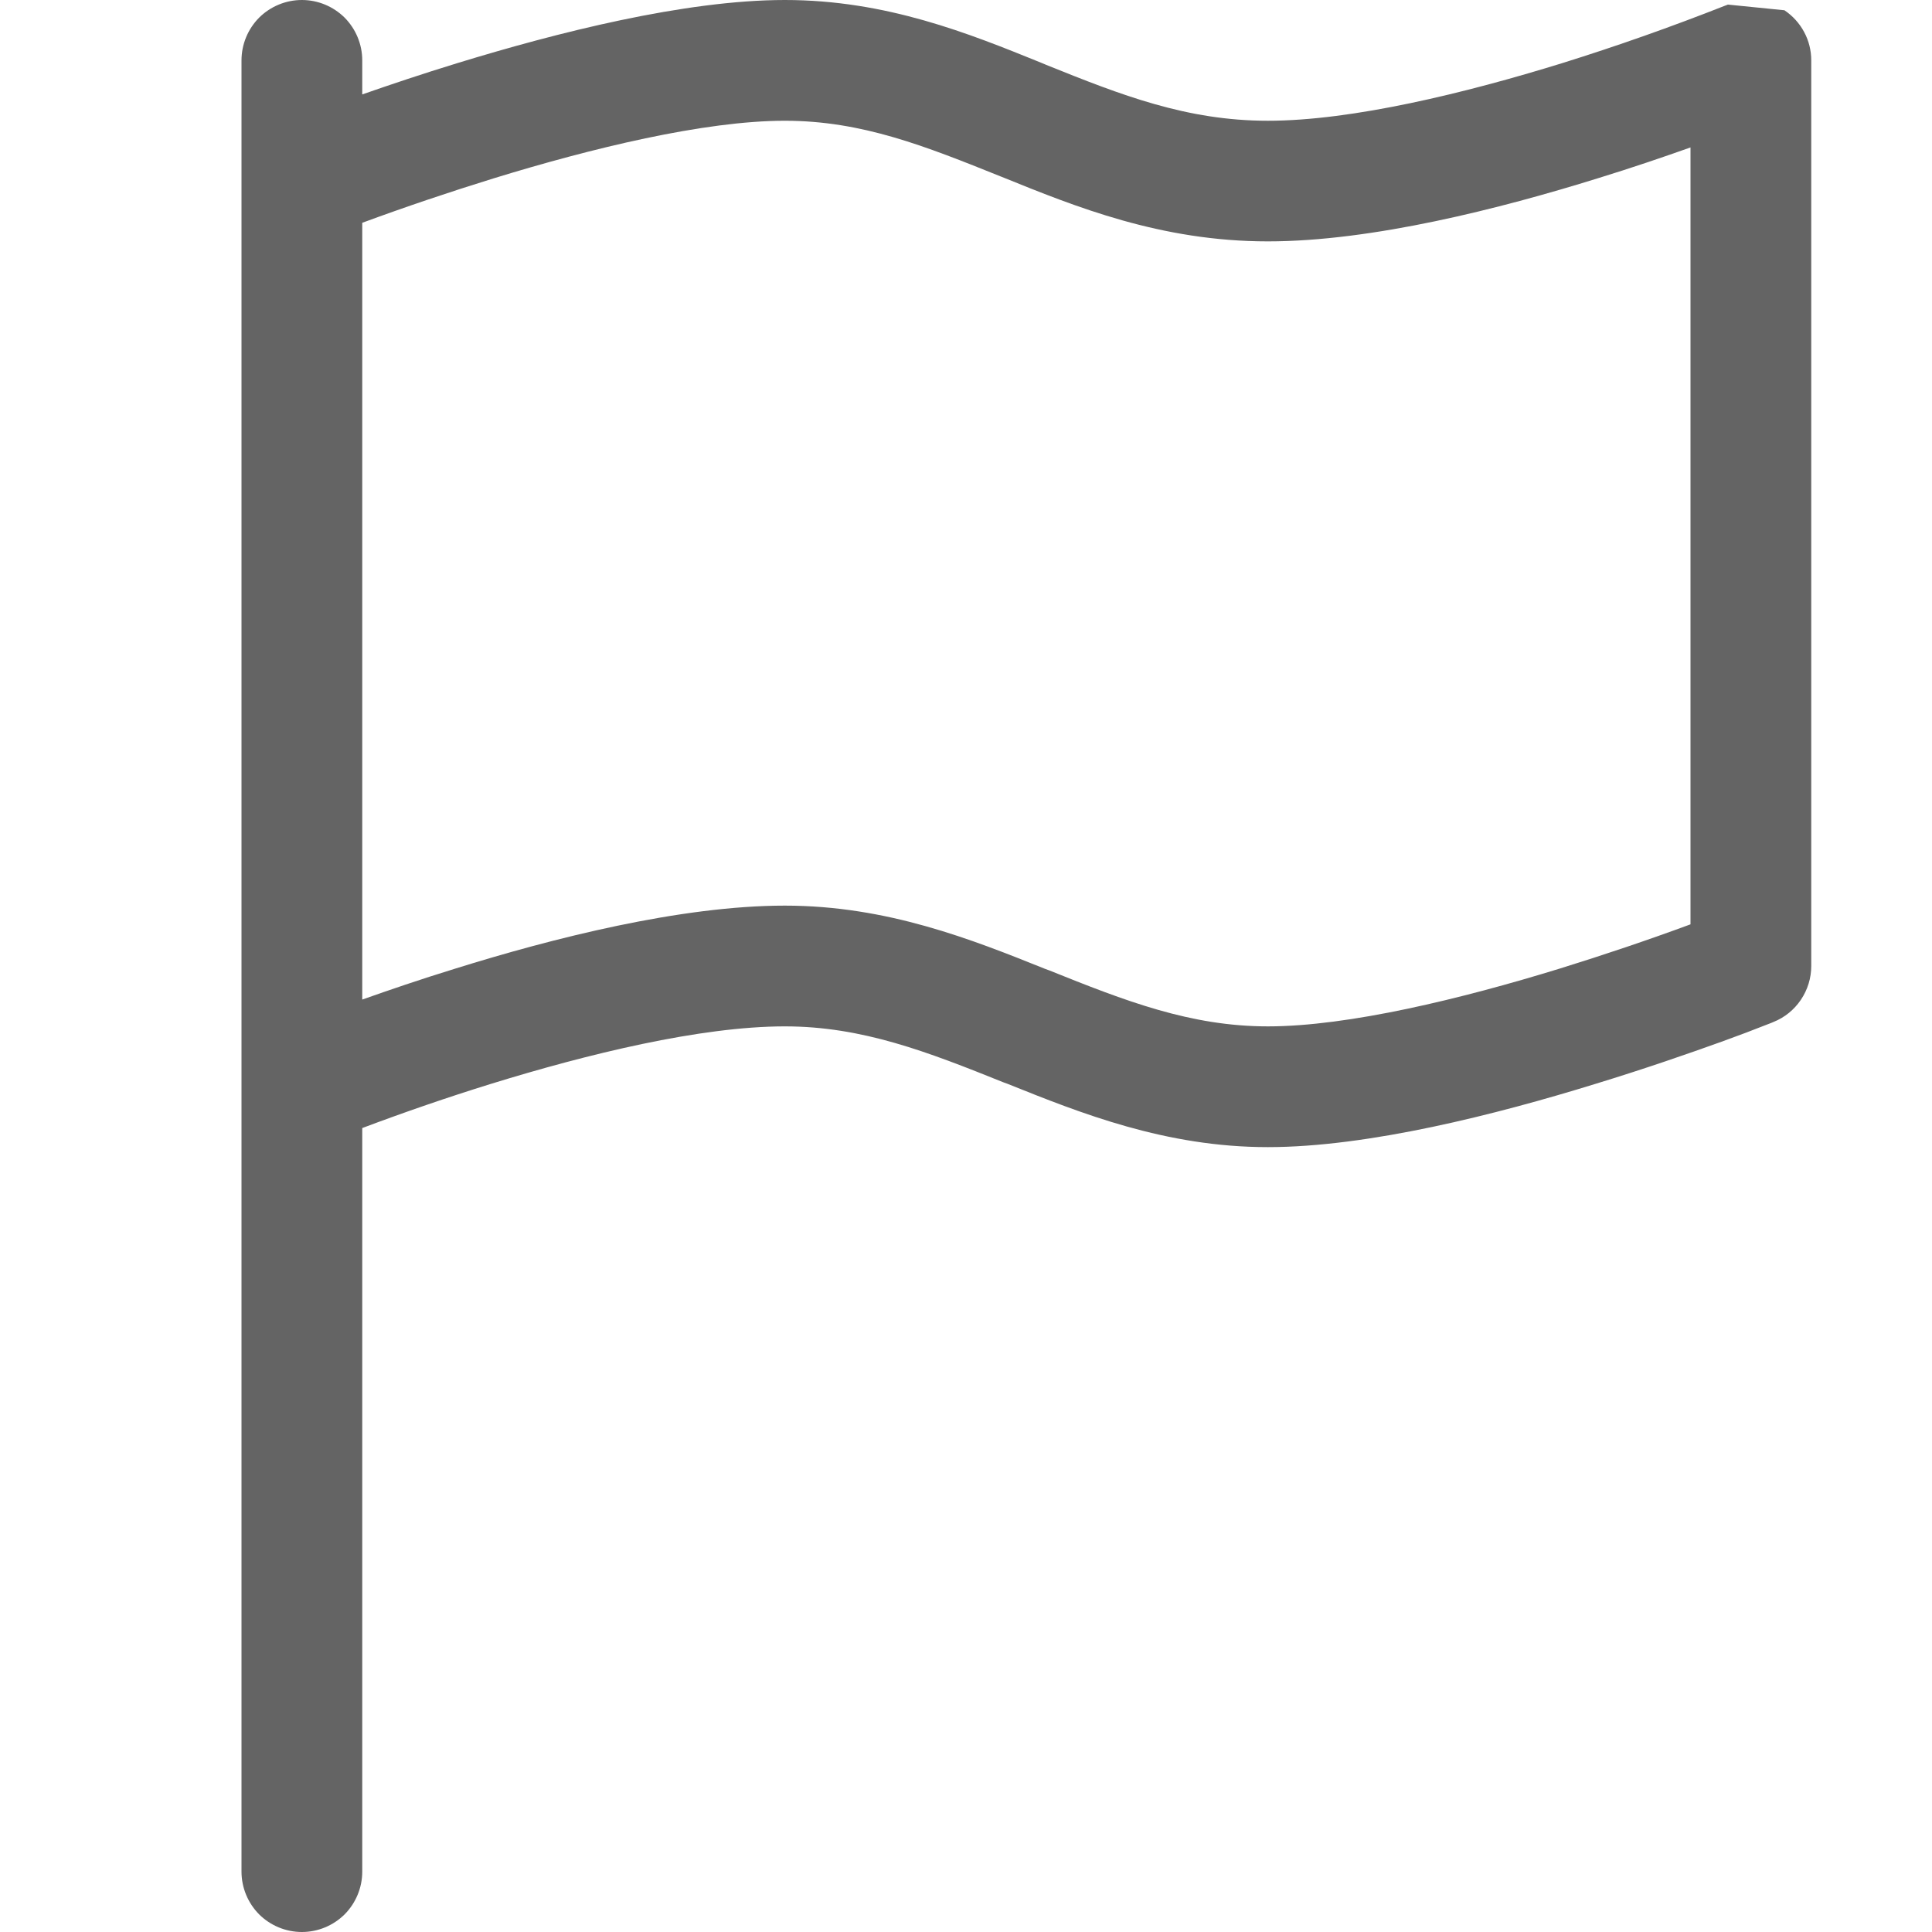 <svg width="16" height="16" viewBox="0 0 16 16" fill="none" xmlns="http://www.w3.org/2000/svg">
<path d="M14.778 0.085C14.846 0.131 14.902 0.192 14.941 0.265C14.98 0.337 15 0.418 15 0.5V8C15 8.1 14.97 8.197 14.914 8.28C14.858 8.363 14.779 8.427 14.686 8.464L14.5 8L14.686 8.464L14.683 8.465L14.677 8.468L14.654 8.477C14.523 8.529 14.39 8.579 14.257 8.627C13.993 8.722 13.626 8.85 13.21 8.977C12.394 9.229 11.331 9.5 10.5 9.5C9.653 9.5 8.952 9.22 8.342 8.975L8.314 8.965C7.68 8.71 7.14 8.5 6.5 8.5C5.8 8.5 4.862 8.73 4.063 8.977C3.705 9.088 3.351 9.21 3 9.342V15.5C3 15.633 2.947 15.76 2.854 15.854C2.76 15.947 2.633 16 2.5 16C2.367 16 2.24 15.947 2.146 15.854C2.053 15.76 2 15.633 2 15.5V0.5C2 0.367 2.053 0.24 2.146 0.146C2.24 0.053 2.367 0 2.5 0C2.633 0 2.76 0.053 2.854 0.146C2.947 0.24 3 0.367 3 0.5V0.782C3.226 0.703 3.496 0.612 3.79 0.522C4.606 0.272 5.67 0 6.5 0C7.34 0 8.024 0.277 8.621 0.519L8.664 0.537C9.286 0.788 9.828 1 10.5 1C11.2 1 12.138 0.77 12.937 0.523C13.392 0.381 13.842 0.222 14.286 0.047L14.305 0.04L14.309 0.038H14.31L14.778 0.085ZM14 1.221C13.78 1.299 13.52 1.388 13.234 1.476C12.424 1.728 11.362 1.999 10.5 1.999C9.614 1.999 8.908 1.713 8.297 1.465L8.289 1.462C7.662 1.21 7.139 1 6.5 1C5.831 1 4.894 1.229 4.085 1.478C3.72 1.591 3.358 1.713 3 1.845V8.278C3.22 8.2 3.48 8.111 3.766 8.023C4.576 7.77 5.638 7.5 6.5 7.5C7.347 7.5 8.048 7.78 8.658 8.025L8.686 8.035C9.32 8.29 9.86 8.5 10.5 8.5C11.168 8.5 12.106 8.271 12.915 8.022C13.28 7.909 13.642 7.787 14 7.655V1.222V1.221Z" fill="#646464"/>
</svg>
